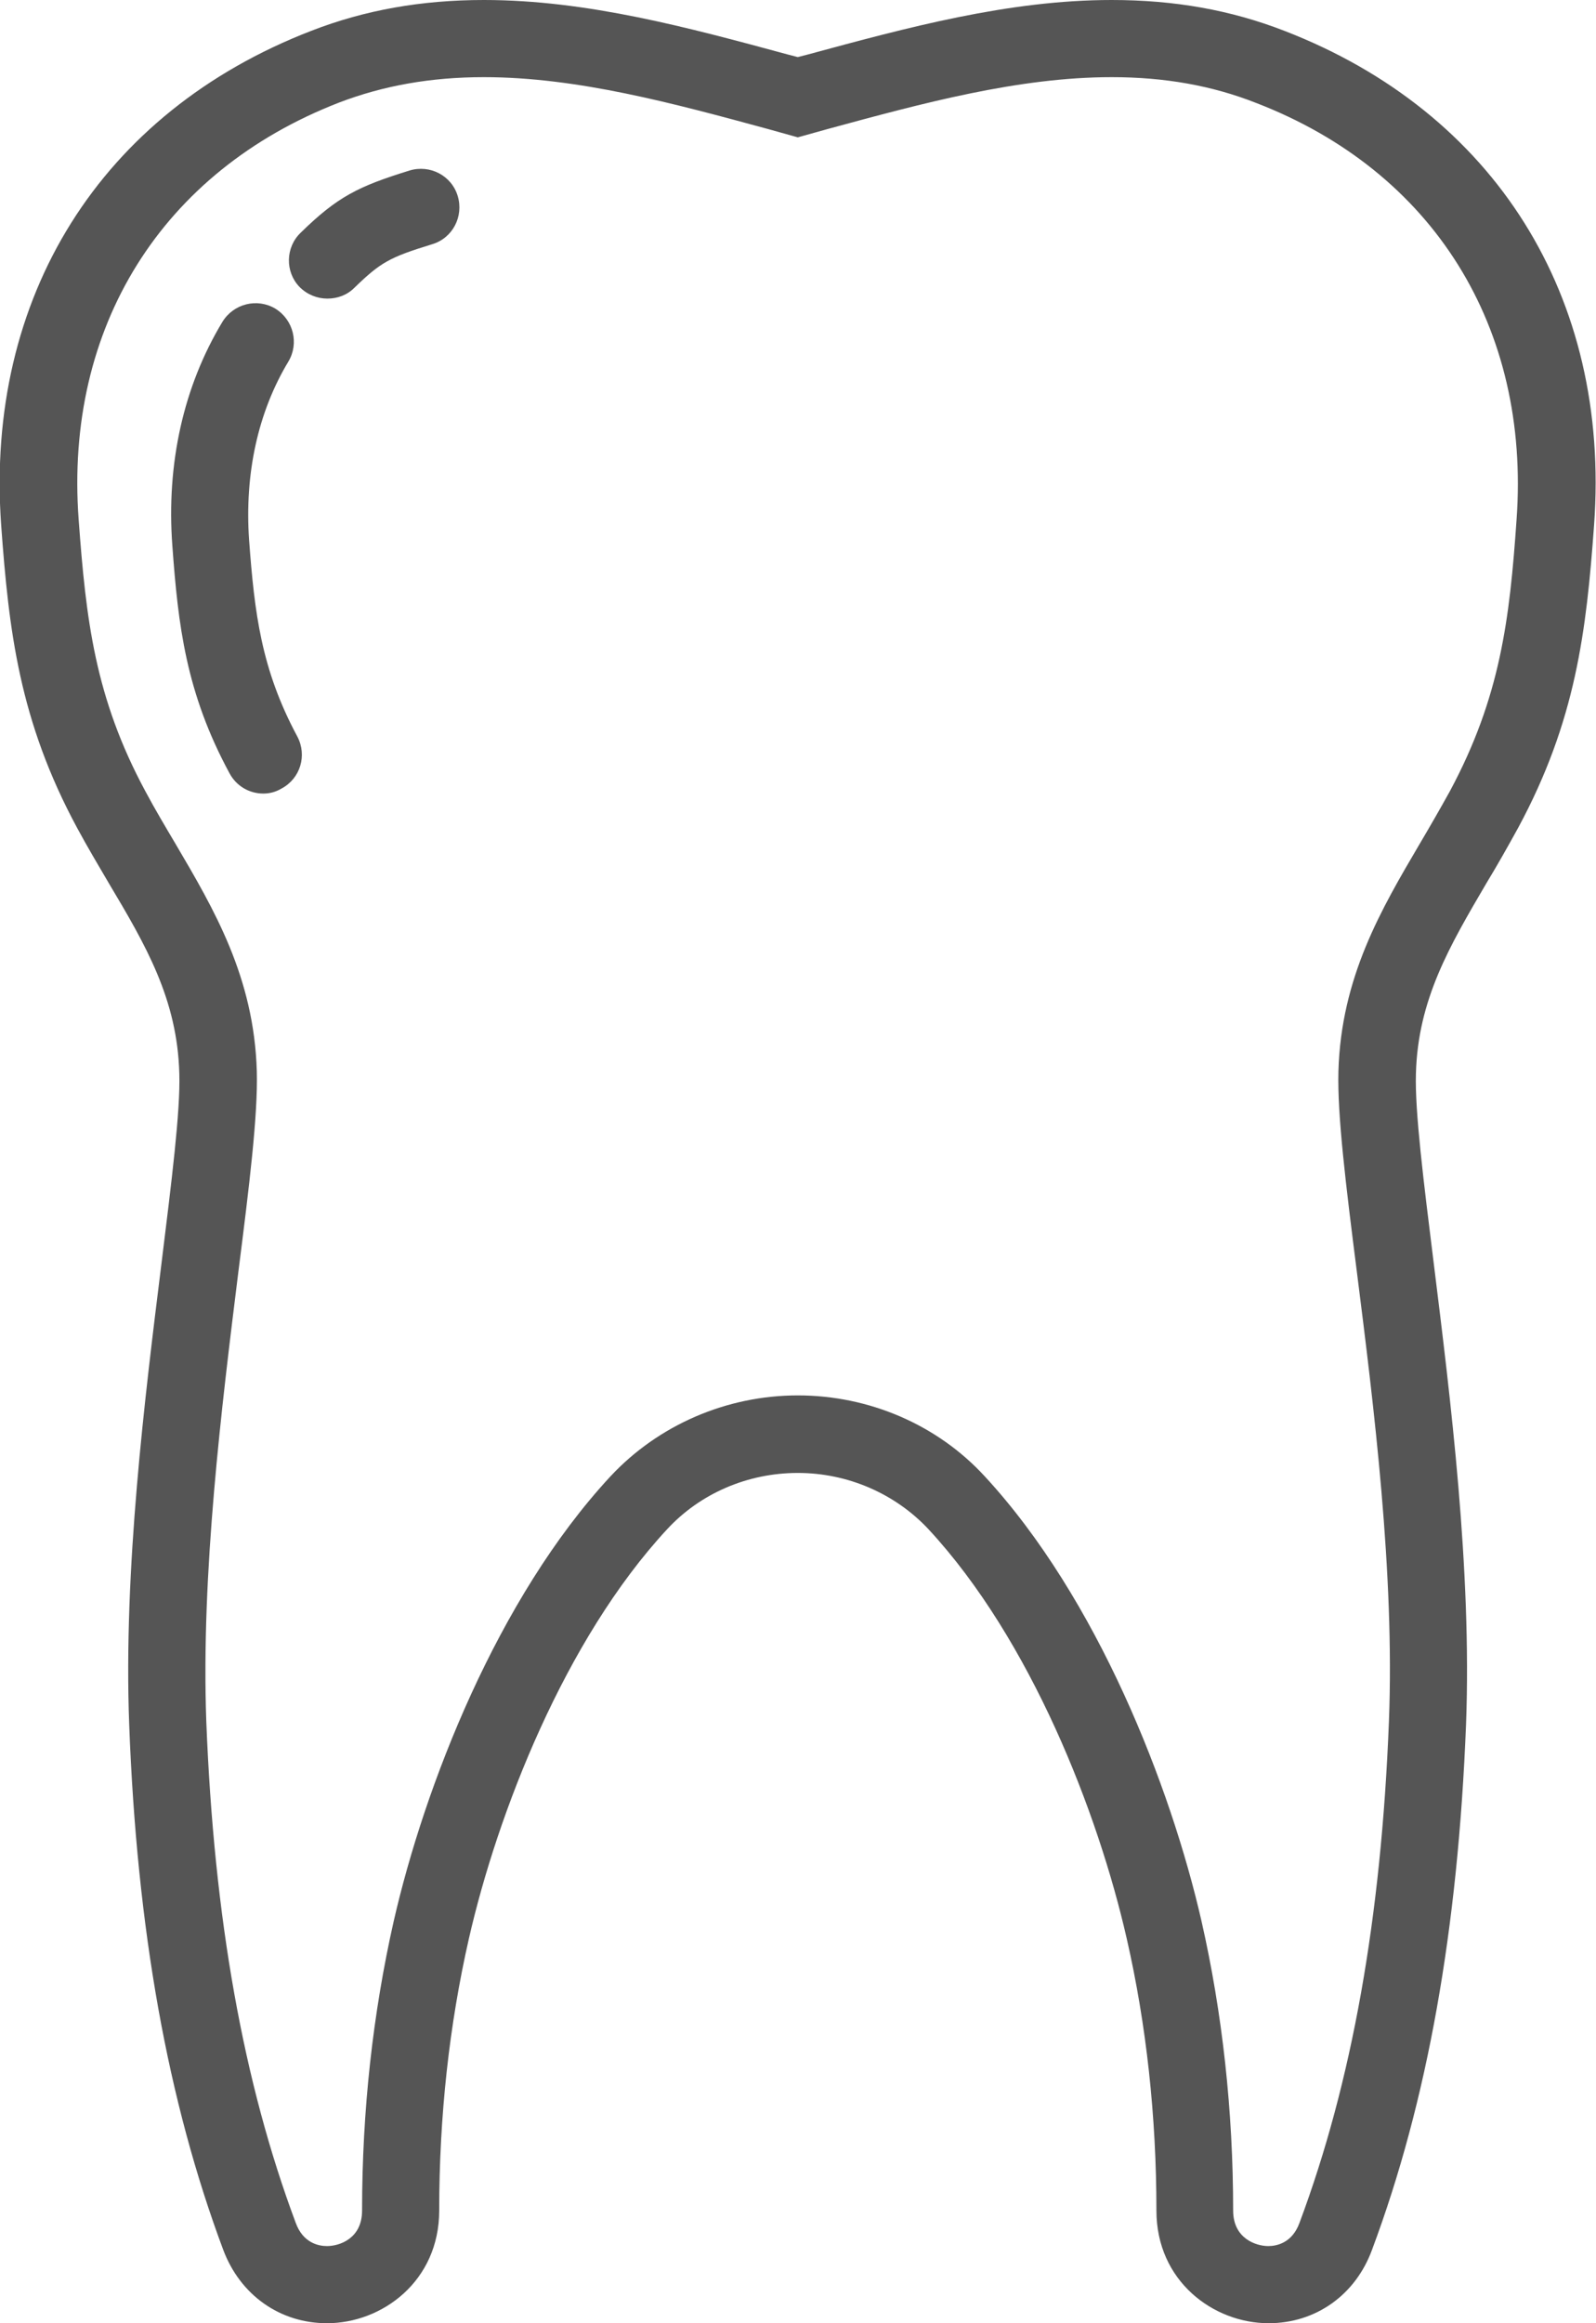 <?xml version="1.0" encoding="utf-8"?>
<svg xmlns="http://www.w3.org/2000/svg" xmlns:xlink="http://www.w3.org/1999/xlink" x="0px" y="0px"
	 viewBox="0 0 41.39 60.22" style="enable-background:new 0 0 41.39 60.22;" xml:space="preserve">
<style type="text/css">
	.st0{fill:#555555;}
</style>
<g>
	<g>
		<g>
			<g>
				<path class="st0" d="M32.9,60.22C32.9,60.22,32.9,60.22,32.9,60.22c-1.43,0-2.91-1.09-2.91-2.92c0-2.44-0.26-4.82-0.77-7.05
					c-0.74-3.25-2.48-7.74-5.14-10.61c-0.86-0.92-2.09-1.46-3.39-1.46c-1.3,0-2.53,0.53-3.39,1.46c-2.66,2.87-4.4,7.37-5.14,10.61
					c-0.51,2.24-0.77,4.61-0.77,7.05c0,1.83-1.48,2.92-2.91,2.92c-1.22,0-2.25-0.73-2.69-1.9c-1.44-3.85-2.24-8.3-2.44-13.63
					c-0.15-4,0.4-8.42,0.84-11.96c0.26-2.11,0.49-3.93,0.46-4.9C4.6,25.9,3.78,24.5,2.82,22.89c-0.27-0.46-0.55-0.93-0.82-1.43
					c-1.5-2.78-1.77-5.1-1.97-7.85C-0.39,7.7,2.61,2.91,8.07,0.8C9.46,0.26,10.93,0,12.55,0c2.68,0,5.32,0.72,7.87,1.41l0.27,0.07
					l0.27-0.07C23.51,0.72,26.15,0,28.83,0c1.63,0,3.09,0.26,4.48,0.8c5.46,2.11,8.46,6.9,8.03,12.81c-0.2,2.75-0.47,5.07-1.97,7.85
					c-0.27,0.49-0.54,0.97-0.82,1.43c-0.95,1.62-1.78,3.02-1.83,4.94c-0.03,0.98,0.2,2.8,0.46,4.9c0.44,3.55,0.99,7.96,0.84,11.96
					c-0.21,5.32-1,9.78-2.44,13.63C35.15,59.49,34.12,60.22,32.9,60.22z M20.69,36.17c1.85,0,3.62,0.76,4.85,2.1
					c2.92,3.16,4.82,8.03,5.62,11.53c0.54,2.38,0.82,4.91,0.82,7.5c0,0.73,0.6,0.92,0.91,0.92l0,0c0.22,0,0.62-0.08,0.81-0.6
					c1.36-3.64,2.12-7.9,2.32-13c0.15-3.84-0.39-8.16-0.83-11.64c-0.29-2.28-0.51-4.08-0.48-5.21c0.07-2.44,1.11-4.2,2.11-5.9
					c0.26-0.44,0.52-0.89,0.78-1.36c1.31-2.44,1.55-4.45,1.73-7.04c0.36-4.99-2.16-9.03-6.75-10.8C31.44,2.22,30.21,2,28.83,2
					c-2.42,0-4.92,0.68-7.35,1.34l-0.79,0.22L19.9,3.34C17.47,2.68,14.97,2,12.55,2c-1.38,0-2.61,0.22-3.76,0.66
					C4.2,4.44,1.67,8.48,2.04,13.47c0.19,2.59,0.42,4.61,1.73,7.04c0.25,0.47,0.52,0.92,0.78,1.36c1,1.7,2.04,3.46,2.11,5.9
					c0.03,1.13-0.19,2.93-0.48,5.21c-0.43,3.47-0.97,7.8-0.83,11.64c0.2,5.11,0.96,9.36,2.32,13c0.19,0.52,0.59,0.6,0.81,0.6
					c0.32,0,0.91-0.19,0.91-0.92c0-2.59,0.28-5.11,0.82-7.5c0.8-3.5,2.69-8.37,5.62-11.53C17.07,36.94,18.84,36.17,20.69,36.17z"/>
			</g>
		</g>
	</g>
	<g>
		<g>
			<g>
				<path class="st0" d="M6.83,20.57c-0.36,0-0.7-0.19-0.88-0.53c-1.13-2.09-1.33-3.83-1.48-5.89c-0.16-2.13,0.29-4.14,1.3-5.81
					C6.06,7.87,6.67,7.72,7.14,8c0.47,0.29,0.62,0.9,0.34,1.37c-0.79,1.31-1.14,2.91-1.02,4.63c0.14,1.88,0.31,3.34,1.25,5.09
					c0.26,0.49,0.08,1.09-0.41,1.35C7.15,20.53,6.99,20.57,6.83,20.57z"/>
			</g>
		</g>
		<g>
			<g>
				<path class="st0" d="M8.49,7.74c-0.26,0-0.52-0.1-0.72-0.3C7.39,7.05,7.4,6.41,7.8,6.03c0.96-0.94,1.5-1.2,2.82-1.61
					c0.53-0.16,1.09,0.13,1.25,0.66c0.16,0.53-0.13,1.09-0.66,1.25C10.1,6.67,9.87,6.8,9.19,7.46C9,7.65,8.75,7.74,8.49,7.74z"/>
			</g>
		</g>
	</g>
</g>
</svg>
